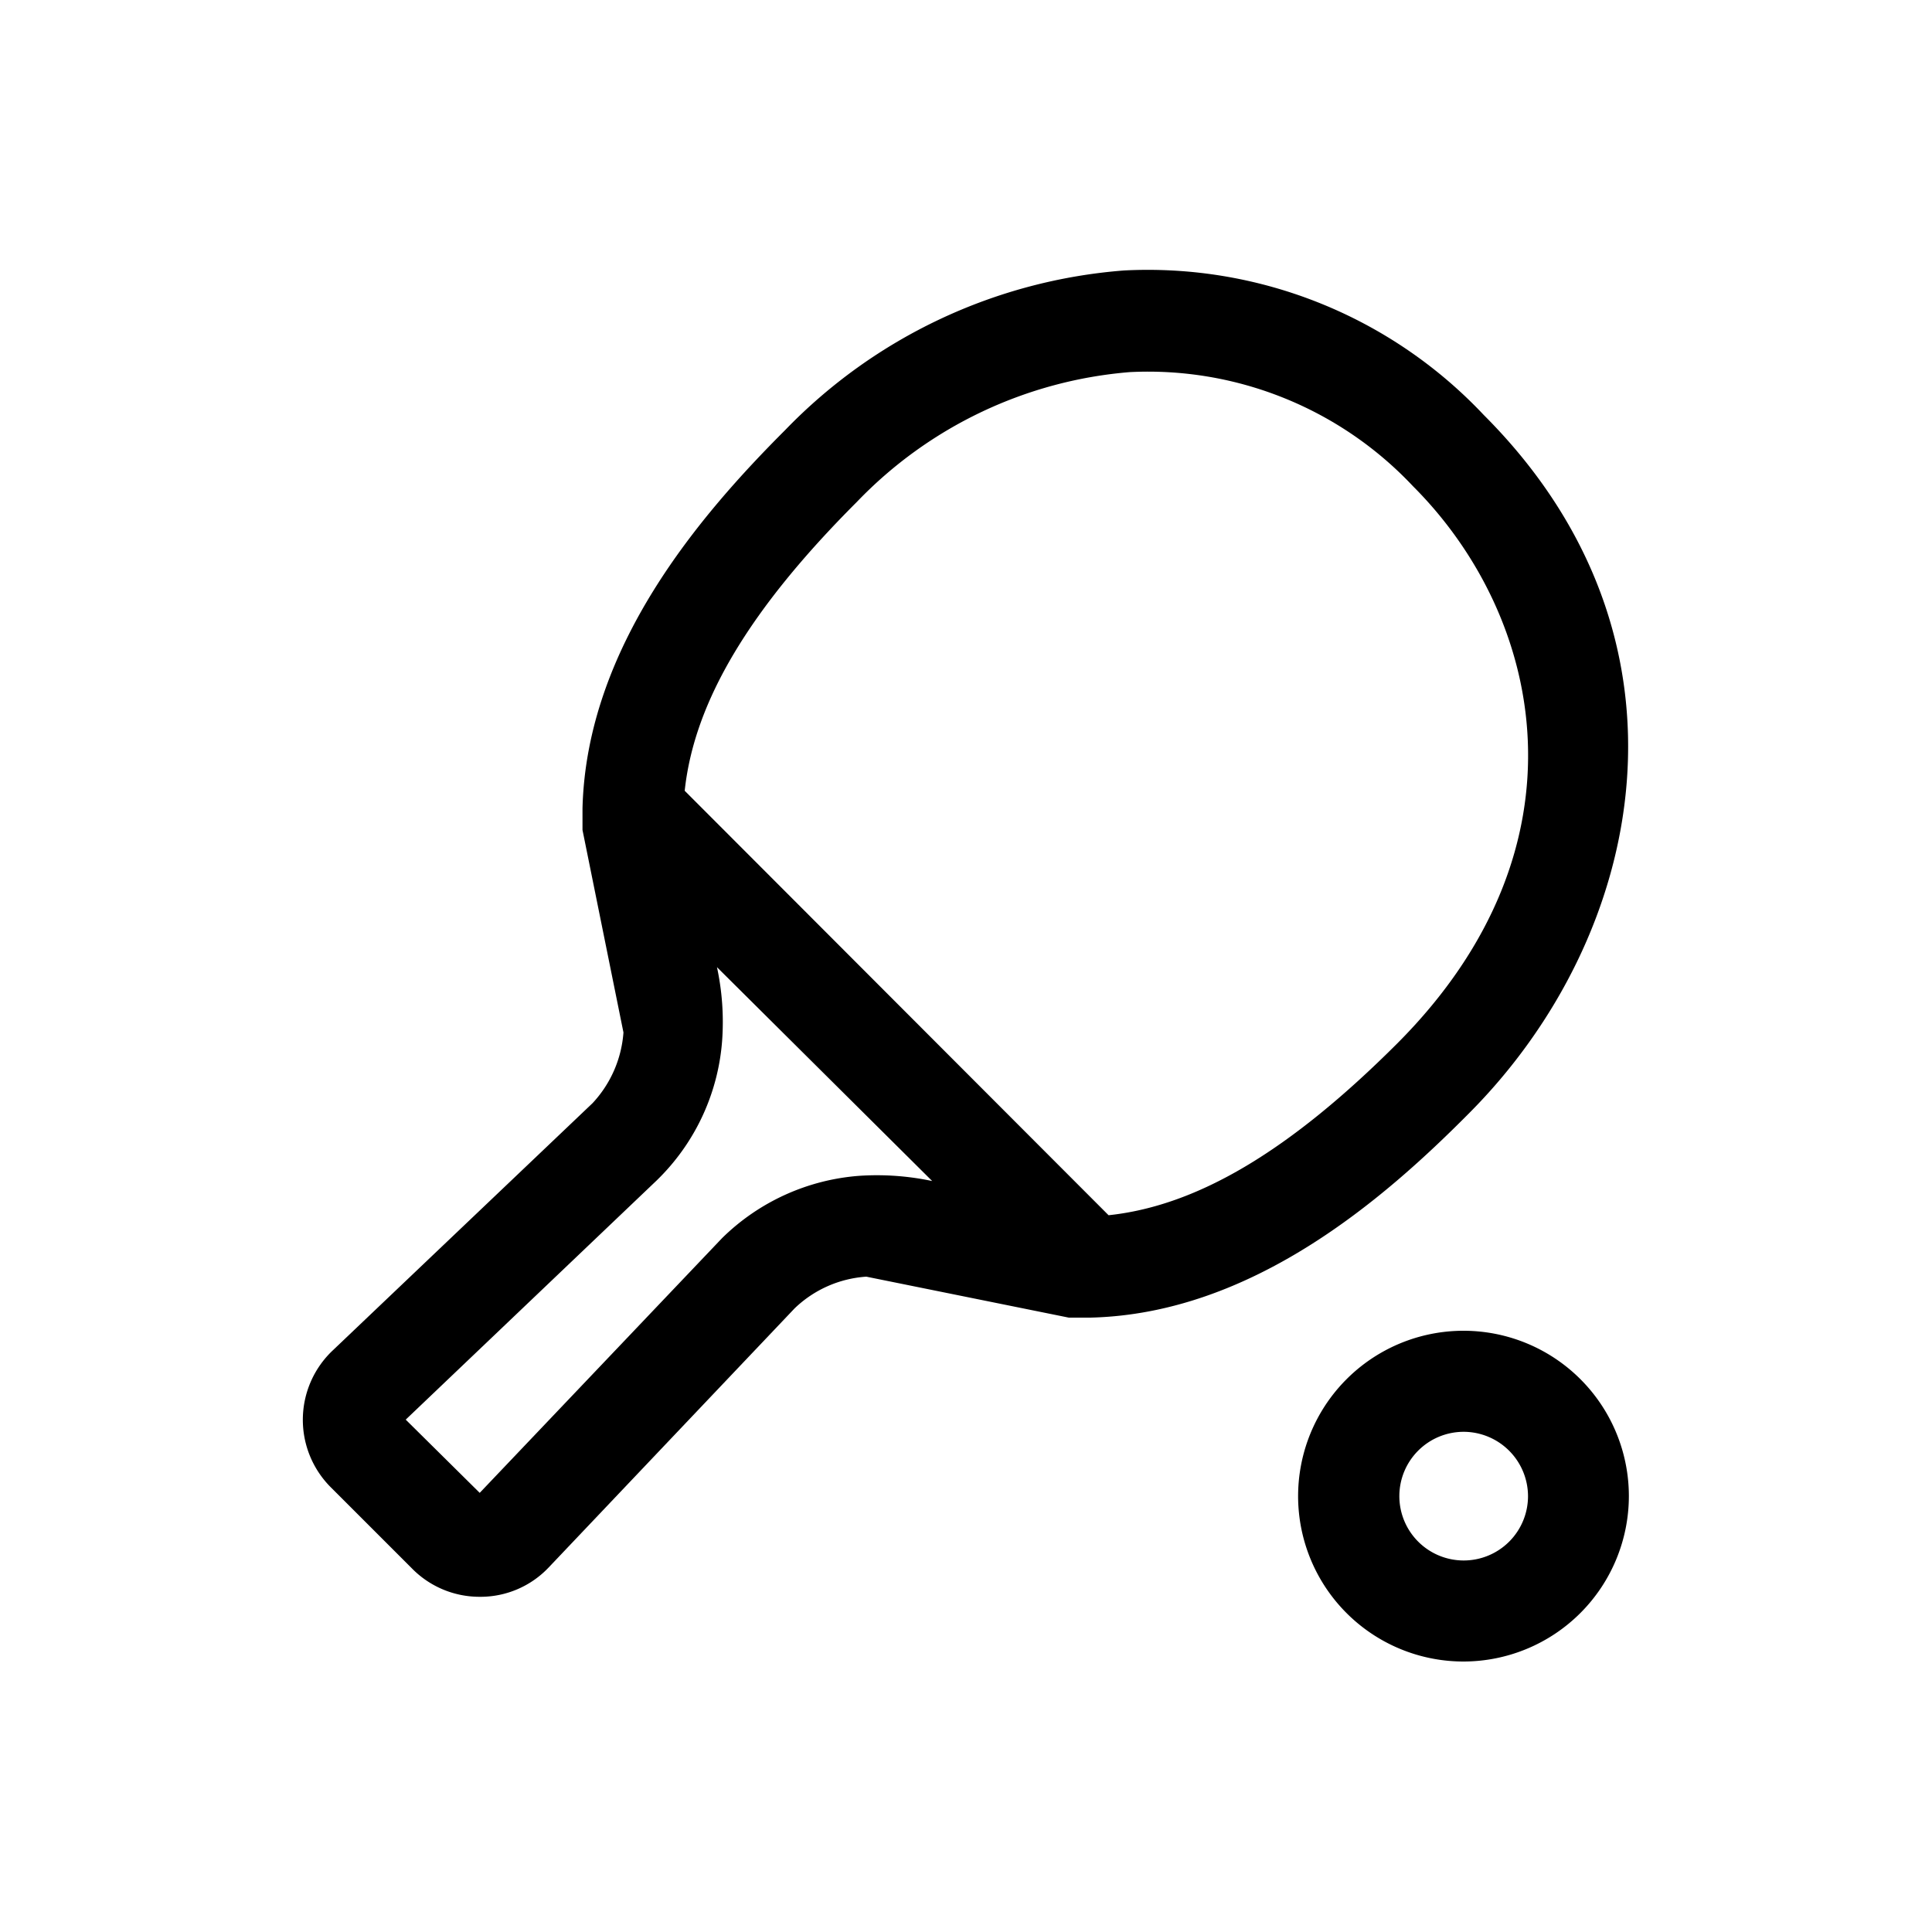 <svg xmlns="http://www.w3.org/2000/svg" viewBox="0 0 100 100"><g id="Outline"><path d="M55.32,68.2l1.12,0C64.8,68,71.62,62.07,76,57.66c9.19-9.19,12.41-24.57.8-36.18A23.88,23.88,0,0,0,58.17,14a27.3,27.3,0,0,0-17.52,8.25c-4.4,4.4-10.29,11.23-10.5,19.59l0,1.12,2.12,10.48a6,6,0,0,1-1.6,3.66L17.22,69.9A4.94,4.94,0,0,0,17.14,77l4.21,4.21a4.9,4.9,0,0,0,3.49,1.44h.06a4.86,4.86,0,0,0,3.51-1.53L41.13,67.72a5.92,5.92,0,0,1,3.71-1.64ZM44.48,60.86a11.33,11.33,0,0,0-7.11,3.23L24.83,77.27,21,73.48l13-12.39.18-.18a11.25,11.25,0,0,0,3.2-7.08,13.46,13.46,0,0,0-.27-3.77L48.25,61.13A13.78,13.78,0,0,0,44.48,60.86ZM72.33,54c-5.56,5.56-10.34,8.41-14.95,8.9L35.44,40.93c.49-4.6,3.35-9.39,8.91-14.95a22.06,22.06,0,0,1,14.13-6.72,18.82,18.82,0,0,1,14.66,5.91C79.88,31.91,82.5,43.8,72.33,54Z"/><path d="M75.76,86a8.56,8.56,0,1,1,8.55-8.56A8.57,8.57,0,0,1,75.76,86Zm0-11.89a3.33,3.33,0,1,0,3.33,3.33A3.34,3.34,0,0,0,75.76,74.11Z"/></g></svg>
